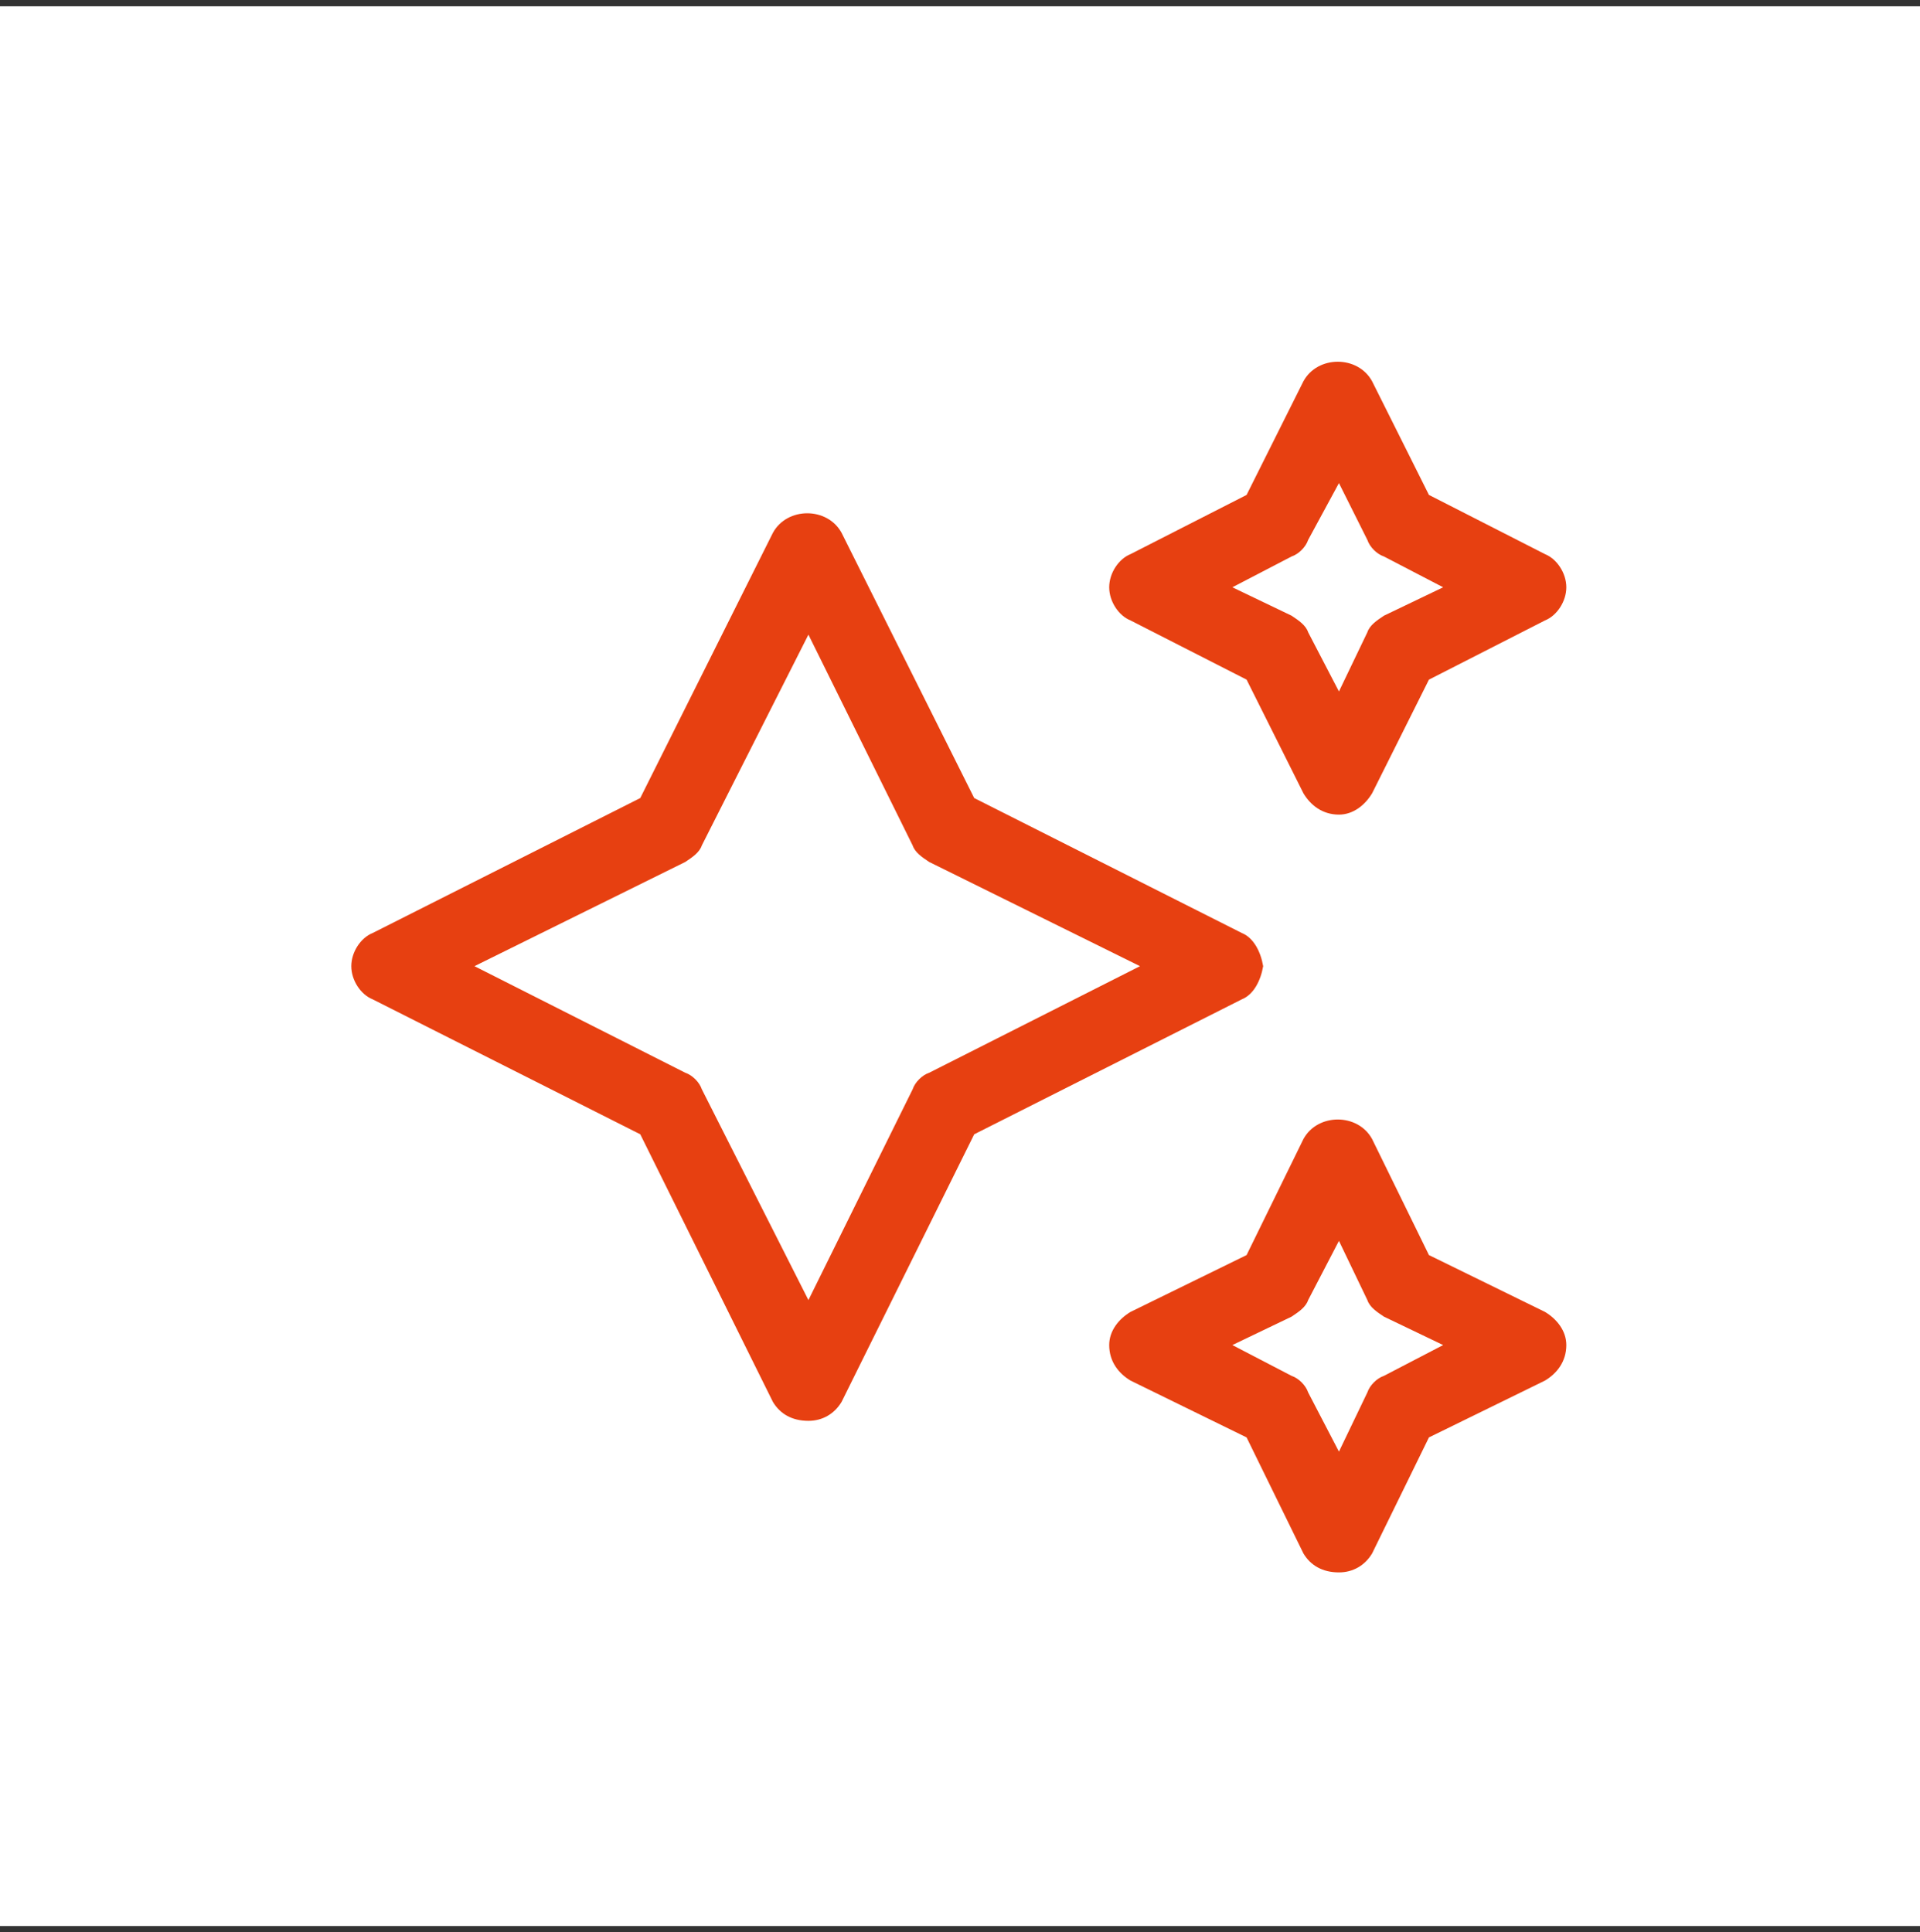 <?xml version="1.0" encoding="UTF-8" ?>
<svg width="152" height="153" viewBox="0 0 152 153" fill="none" xmlns="http://www.w3.org/2000/svg">
<rect x="0" y="0" width="152" height="153" fill="#333333" stroke="none"/>
<rect width="152" height="152" transform="translate(0 0.5)" fill="white"/>
<path d="M89.5 49.125L98.688 53.812L103.188 62.812C103.75 63.75 104.688 64.5 106 64.5C107.125 64.5 108.062 63.75 108.625 62.812L113.125 53.812L122.312 49.125C123.25 48.75 124 47.625 124 46.5C124 45.375 123.25 44.25 122.312 43.875L113.125 39.188L108.625 30.188C107.5 28.125 104.312 28.125 103.188 30.188L98.688 39.188L89.5 43.875C88.562 44.25 87.812 45.375 87.812 46.5C87.812 47.625 88.562 48.75 89.5 49.125ZM102.25 44.062C102.812 43.875 103.375 43.312 103.562 42.75L106 38.25L108.25 42.75C108.438 43.312 109 43.875 109.562 44.062L114.25 46.5L109.562 48.75C109 49.125 108.438 49.5 108.25 50.062L106 54.75L103.562 50.062C103.375 49.5 102.812 49.125 102.25 48.75L97.562 46.5L102.25 44.062ZM122.312 103.875L113.125 99.375L108.625 90.188C107.5 88.125 104.312 88.125 103.188 90.188L98.688 99.375L89.5 103.875C88.562 104.438 87.812 105.375 87.812 106.5C87.812 107.812 88.562 108.75 89.5 109.312L98.688 113.812L103.188 123C103.75 123.938 104.688 124.5 106 124.5C107.125 124.5 108.062 123.938 108.625 123L113.125 113.812L122.312 109.312C123.25 108.75 124 107.812 124 106.5C124 105.375 123.25 104.438 122.312 103.875ZM109.562 108.938C109 109.125 108.438 109.688 108.25 110.25L106 114.938L103.562 110.25C103.375 109.688 102.812 109.125 102.25 108.938L97.562 106.5L102.25 104.25C102.812 103.875 103.375 103.5 103.562 102.938L106 98.25L108.25 102.938C108.438 103.5 109 103.875 109.562 104.25L114.25 106.5L109.562 108.938ZM100 76.5C99.812 75.375 99.25 74.25 98.312 73.875L77.125 63.188L66.625 42.188C65.5 40.125 62.312 40.125 61.188 42.188L50.688 63.188L29.5 73.875C28.562 74.25 27.812 75.375 27.812 76.5C27.812 77.625 28.562 78.75 29.5 79.125L50.688 89.812L61.188 111C61.75 111.938 62.688 112.5 64 112.5C65.125 112.5 66.062 111.938 66.625 111L77.125 89.812L98.312 79.125C99.25 78.75 99.812 77.625 100 76.5ZM73.562 84.938C73 85.125 72.438 85.688 72.25 86.25L64 102.938L55.562 86.25C55.375 85.688 54.812 85.125 54.25 84.938L37.562 76.5L54.25 68.25C54.812 67.875 55.375 67.5 55.562 66.938L64 50.25L72.25 66.938C72.438 67.5 73 67.875 73.562 68.25L90.25 76.5L73.562 84.938Z" fill="#E74011"/>
</svg>
